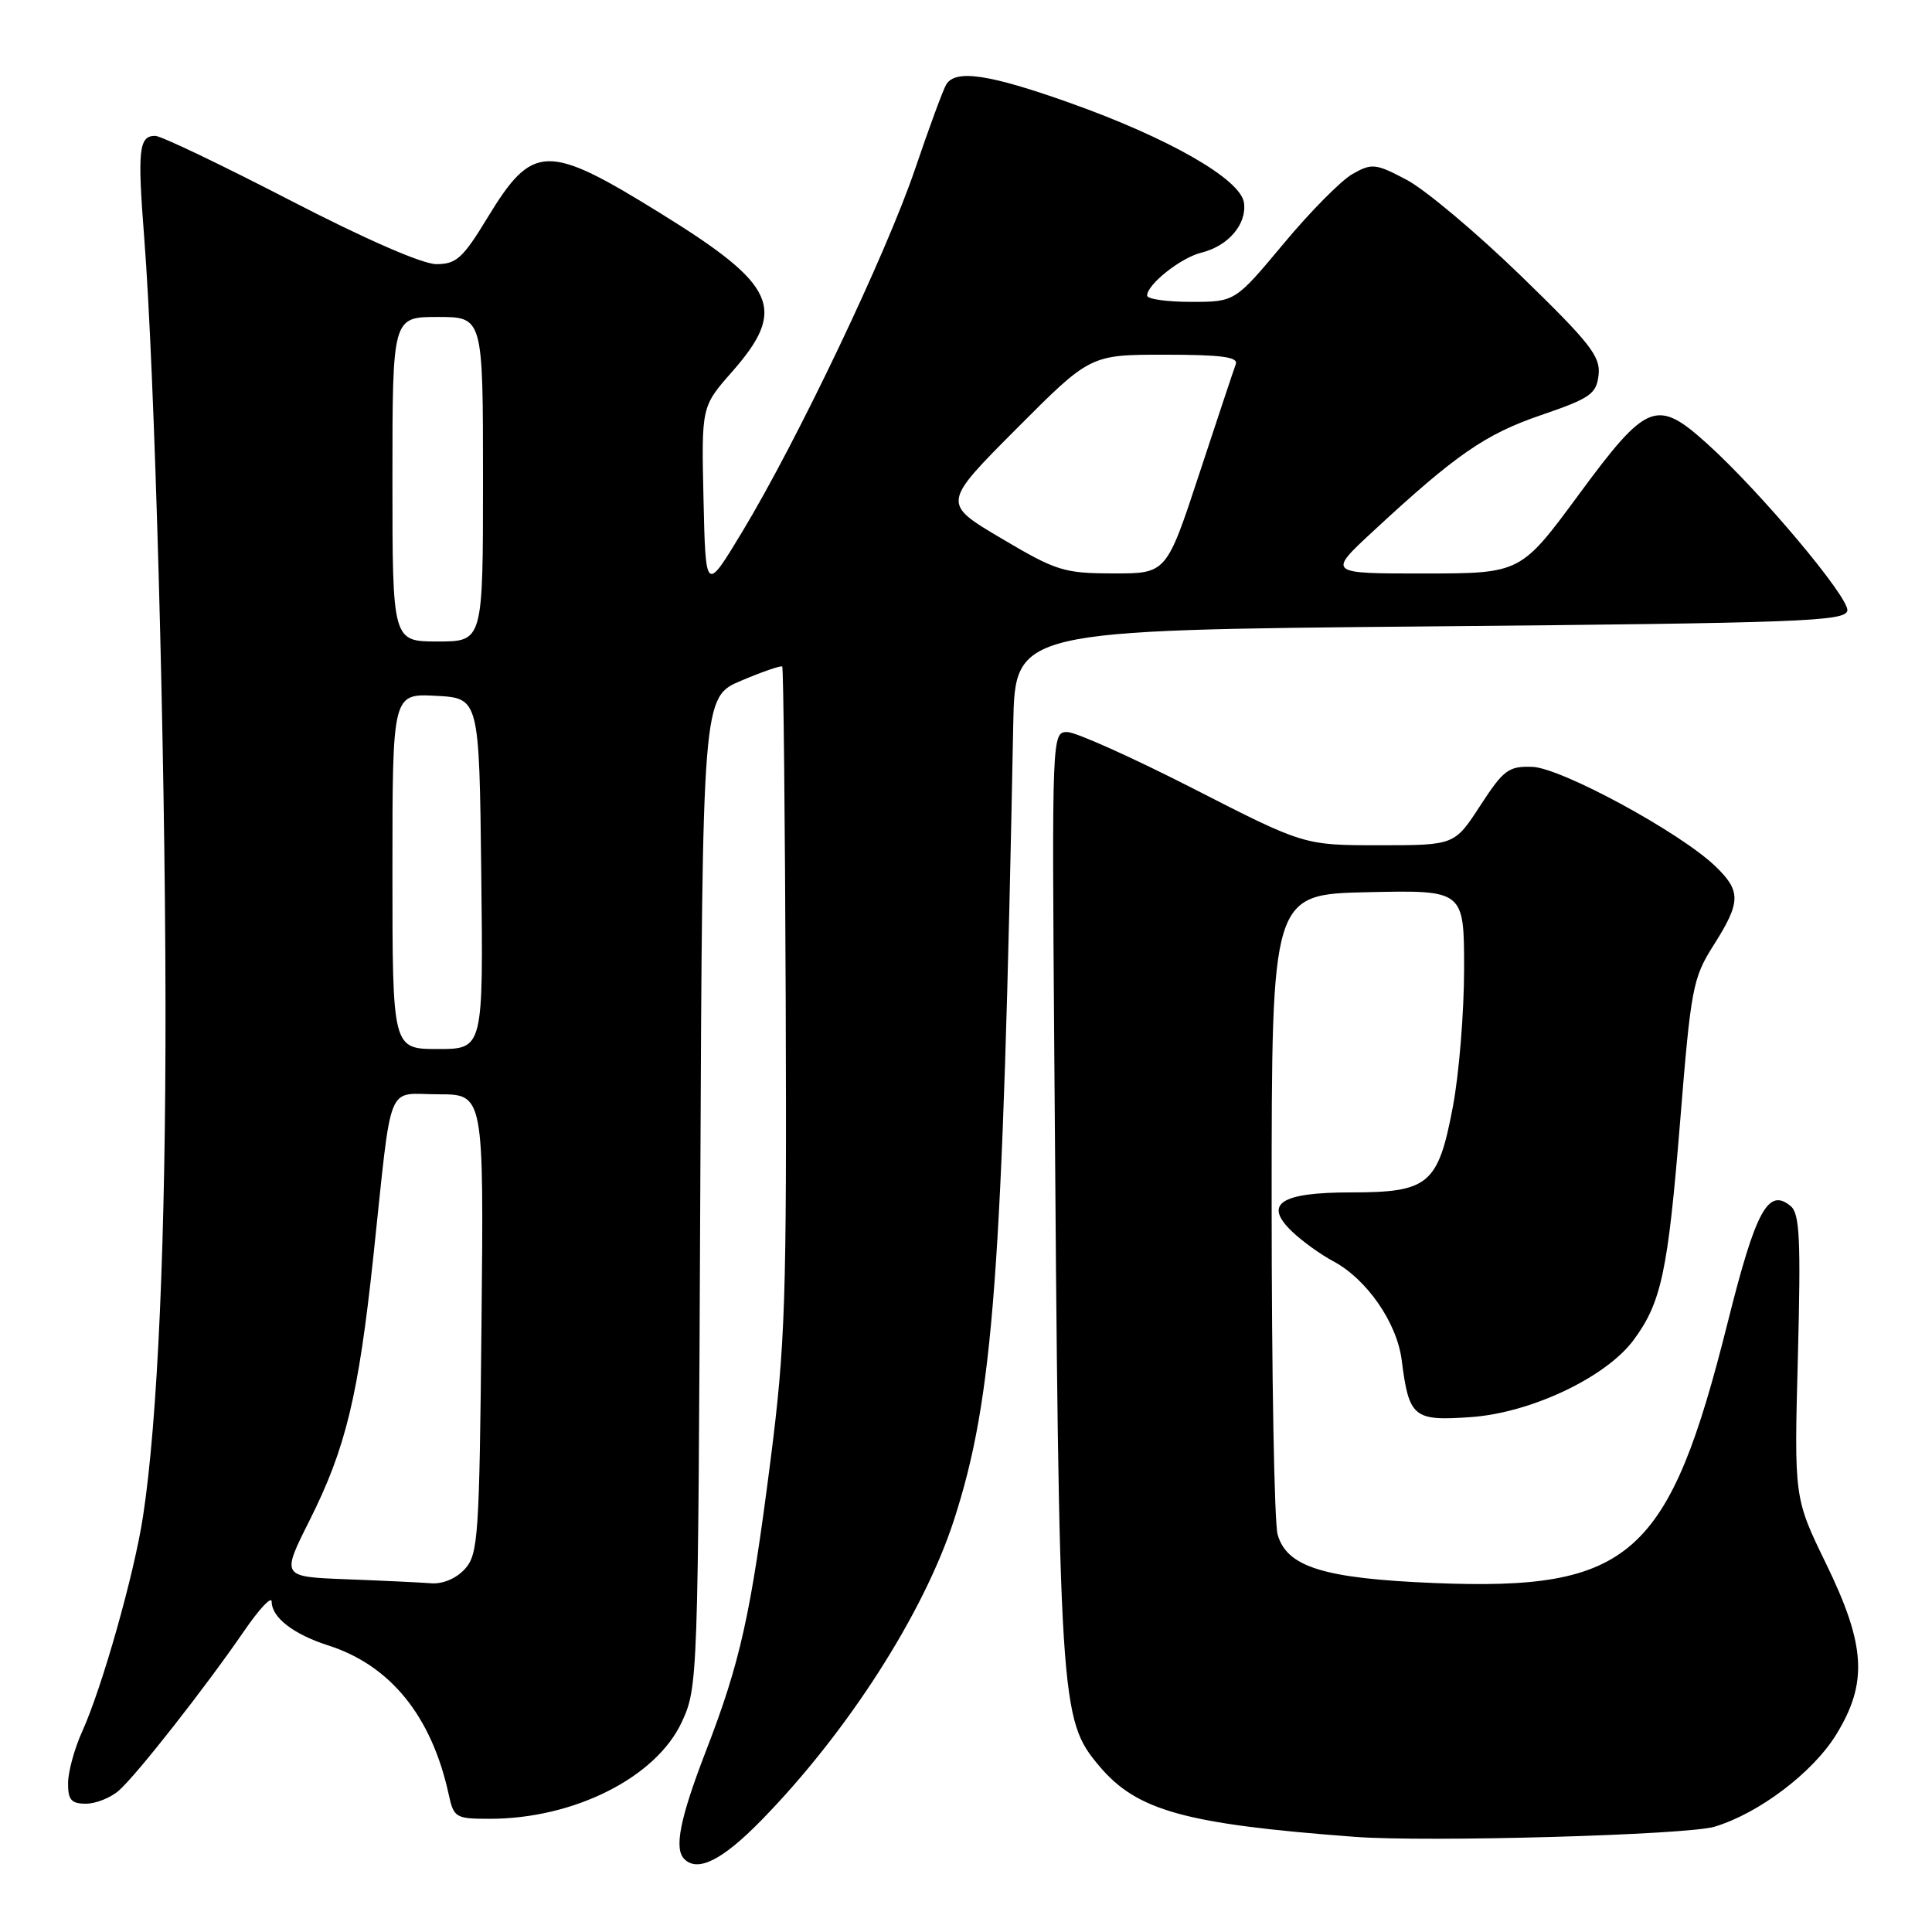 <?xml version="1.0" encoding="UTF-8" standalone="no"?>
<!DOCTYPE svg PUBLIC "-//W3C//DTD SVG 1.1//EN" "http://www.w3.org/Graphics/SVG/1.1/DTD/svg11.dtd" >
<svg xmlns="http://www.w3.org/2000/svg" xmlns:xlink="http://www.w3.org/1999/xlink" version="1.1" viewBox="0 0 256 256">
 <g >
 <path fill="currentColor"
d=" M 100.85 241.23 C 112.26 229.57 122.39 213.79 126.40 201.43 C 131.64 185.26 132.85 169.09 134.26 96.00 C 134.50 83.50 134.50 83.50 189.49 83.00 C 238.59 82.55 244.51 82.33 244.78 80.92 C 245.10 79.25 233.21 65.09 226.16 58.75 C 219.52 52.77 218.22 53.29 209.23 65.49 C 201.50 75.98 201.50 75.98 188.69 75.99 C 175.89 76.00 175.89 76.00 181.98 70.36 C 192.96 60.19 196.80 57.54 204.21 55.00 C 210.75 52.76 211.53 52.21 211.82 49.68 C 212.10 47.23 210.71 45.46 201.51 36.53 C 195.66 30.85 188.87 25.15 186.43 23.85 C 182.29 21.66 181.80 21.60 179.24 23.04 C 177.73 23.88 173.61 28.05 170.08 32.29 C 163.65 40.00 163.65 40.00 157.83 40.00 C 154.62 40.00 152.00 39.63 152.00 39.17 C 152.00 37.69 156.44 34.16 159.18 33.48 C 162.76 32.60 165.24 29.69 164.83 26.85 C 164.38 23.74 154.85 18.28 141.70 13.61 C 131.10 9.84 126.63 9.17 125.39 11.18 C 124.99 11.82 123.12 16.89 121.24 22.43 C 117.40 33.72 105.66 58.36 98.33 70.50 C 93.50 78.50 93.50 78.50 93.22 66.19 C 92.94 53.88 92.94 53.88 96.97 49.30 C 104.33 40.93 102.94 37.81 87.58 28.30 C 72.44 18.92 70.59 18.98 64.55 28.92 C 61.33 34.21 60.46 35.00 57.82 35.00 C 55.97 35.00 48.39 31.69 38.36 26.50 C 29.32 21.83 21.32 18.00 20.57 18.00 C 18.40 18.00 18.20 19.84 19.11 31.50 C 20.50 49.36 21.89 99.15 21.93 133.00 C 21.97 164.04 20.90 188.27 18.94 201.00 C 17.76 208.67 13.52 223.63 10.90 229.41 C 9.88 231.66 9.03 234.74 9.02 236.25 C 9.00 238.49 9.44 239.00 11.39 239.00 C 12.70 239.00 14.67 238.21 15.76 237.25 C 18.15 235.14 27.25 223.54 32.33 216.14 C 34.35 213.19 36.00 211.43 36.00 212.23 C 36.00 214.32 38.88 216.55 43.50 218.03 C 51.73 220.66 57.20 227.41 59.45 237.75 C 60.13 240.86 60.36 241.00 64.90 241.00 C 76.07 241.00 86.94 235.52 90.34 228.18 C 92.48 223.55 92.50 222.74 92.79 157.93 C 93.08 92.36 93.08 92.36 98.22 90.19 C 101.04 89.00 103.49 88.15 103.65 88.32 C 103.81 88.48 104.02 108.39 104.11 132.56 C 104.25 172.32 104.06 178.12 102.10 193.49 C 99.48 214.01 98.10 220.23 93.51 232.10 C 90.10 240.94 89.30 244.96 90.67 246.33 C 92.45 248.12 95.71 246.48 100.85 241.23 Z  M 227.18 242.05 C 233.07 240.28 240.21 234.87 243.30 229.85 C 247.52 222.99 247.23 218.01 241.95 207.17 C 237.73 198.50 237.73 198.50 238.23 179.75 C 238.63 164.22 238.47 160.80 237.27 159.81 C 234.30 157.34 232.66 160.35 228.96 175.11 C 221.15 206.32 216.09 210.82 190.03 209.76 C 175.41 209.16 170.49 207.63 169.29 203.32 C 168.85 201.77 168.50 182.05 168.50 159.50 C 168.50 118.50 168.50 118.50 181.25 118.22 C 194.00 117.94 194.00 117.94 194.00 128.38 C 194.00 134.13 193.33 142.35 192.51 146.66 C 190.56 156.96 189.32 158.00 179.01 158.00 C 169.62 158.00 167.36 159.52 171.23 163.21 C 172.55 164.47 174.99 166.23 176.66 167.12 C 181.10 169.48 185.10 175.26 185.73 180.21 C 186.70 187.84 187.28 188.32 194.94 187.77 C 202.88 187.20 212.80 182.50 216.46 177.56 C 220.14 172.59 221.01 168.50 222.62 148.67 C 224.06 130.85 224.30 129.60 227.07 125.23 C 230.70 119.51 230.72 118.06 227.25 114.74 C 222.55 110.25 206.84 101.73 203.02 101.61 C 199.89 101.51 199.22 102.01 196.14 106.75 C 192.73 112.00 192.73 112.00 182.76 112.00 C 172.79 112.00 172.79 112.00 158.13 104.50 C 150.06 100.38 142.54 97.00 141.42 97.00 C 139.39 97.00 139.38 97.27 139.70 139.75 C 140.34 226.16 140.44 227.80 145.66 234.01 C 150.64 239.93 157.01 241.70 179.50 243.39 C 189.09 244.12 223.53 243.15 227.18 242.05 Z  M 45.88 209.26 C 37.27 208.93 37.27 208.93 41.01 201.48 C 45.82 191.91 47.50 184.94 49.47 166.50 C 52.01 142.65 51.07 145.00 58.10 145.00 C 64.11 145.00 64.11 145.00 63.80 175.40 C 63.52 203.64 63.37 205.94 61.60 207.90 C 60.44 209.17 58.66 209.92 57.10 209.79 C 55.67 209.68 50.62 209.44 45.88 209.26 Z  M 52.00 115.45 C 52.00 91.90 52.00 91.90 57.75 92.20 C 63.50 92.50 63.50 92.50 63.77 115.75 C 64.04 139.00 64.04 139.00 58.02 139.00 C 52.00 139.00 52.00 139.00 52.00 115.45 Z  M 52.00 63.50 C 52.00 42.00 52.00 42.00 58.00 42.00 C 64.00 42.00 64.00 42.00 64.00 63.50 C 64.00 85.00 64.00 85.00 58.00 85.00 C 52.00 85.00 52.00 85.00 52.00 63.50 Z  M 132.67 71.33 C 124.84 66.70 124.84 66.70 134.65 56.85 C 144.46 47.00 144.46 47.00 154.34 47.00 C 161.82 47.00 164.10 47.30 163.75 48.25 C 163.49 48.94 161.32 55.46 158.92 62.75 C 154.56 76.00 154.56 76.00 147.53 75.98 C 140.97 75.97 139.97 75.66 132.67 71.33 Z "/>
</g>
</svg>